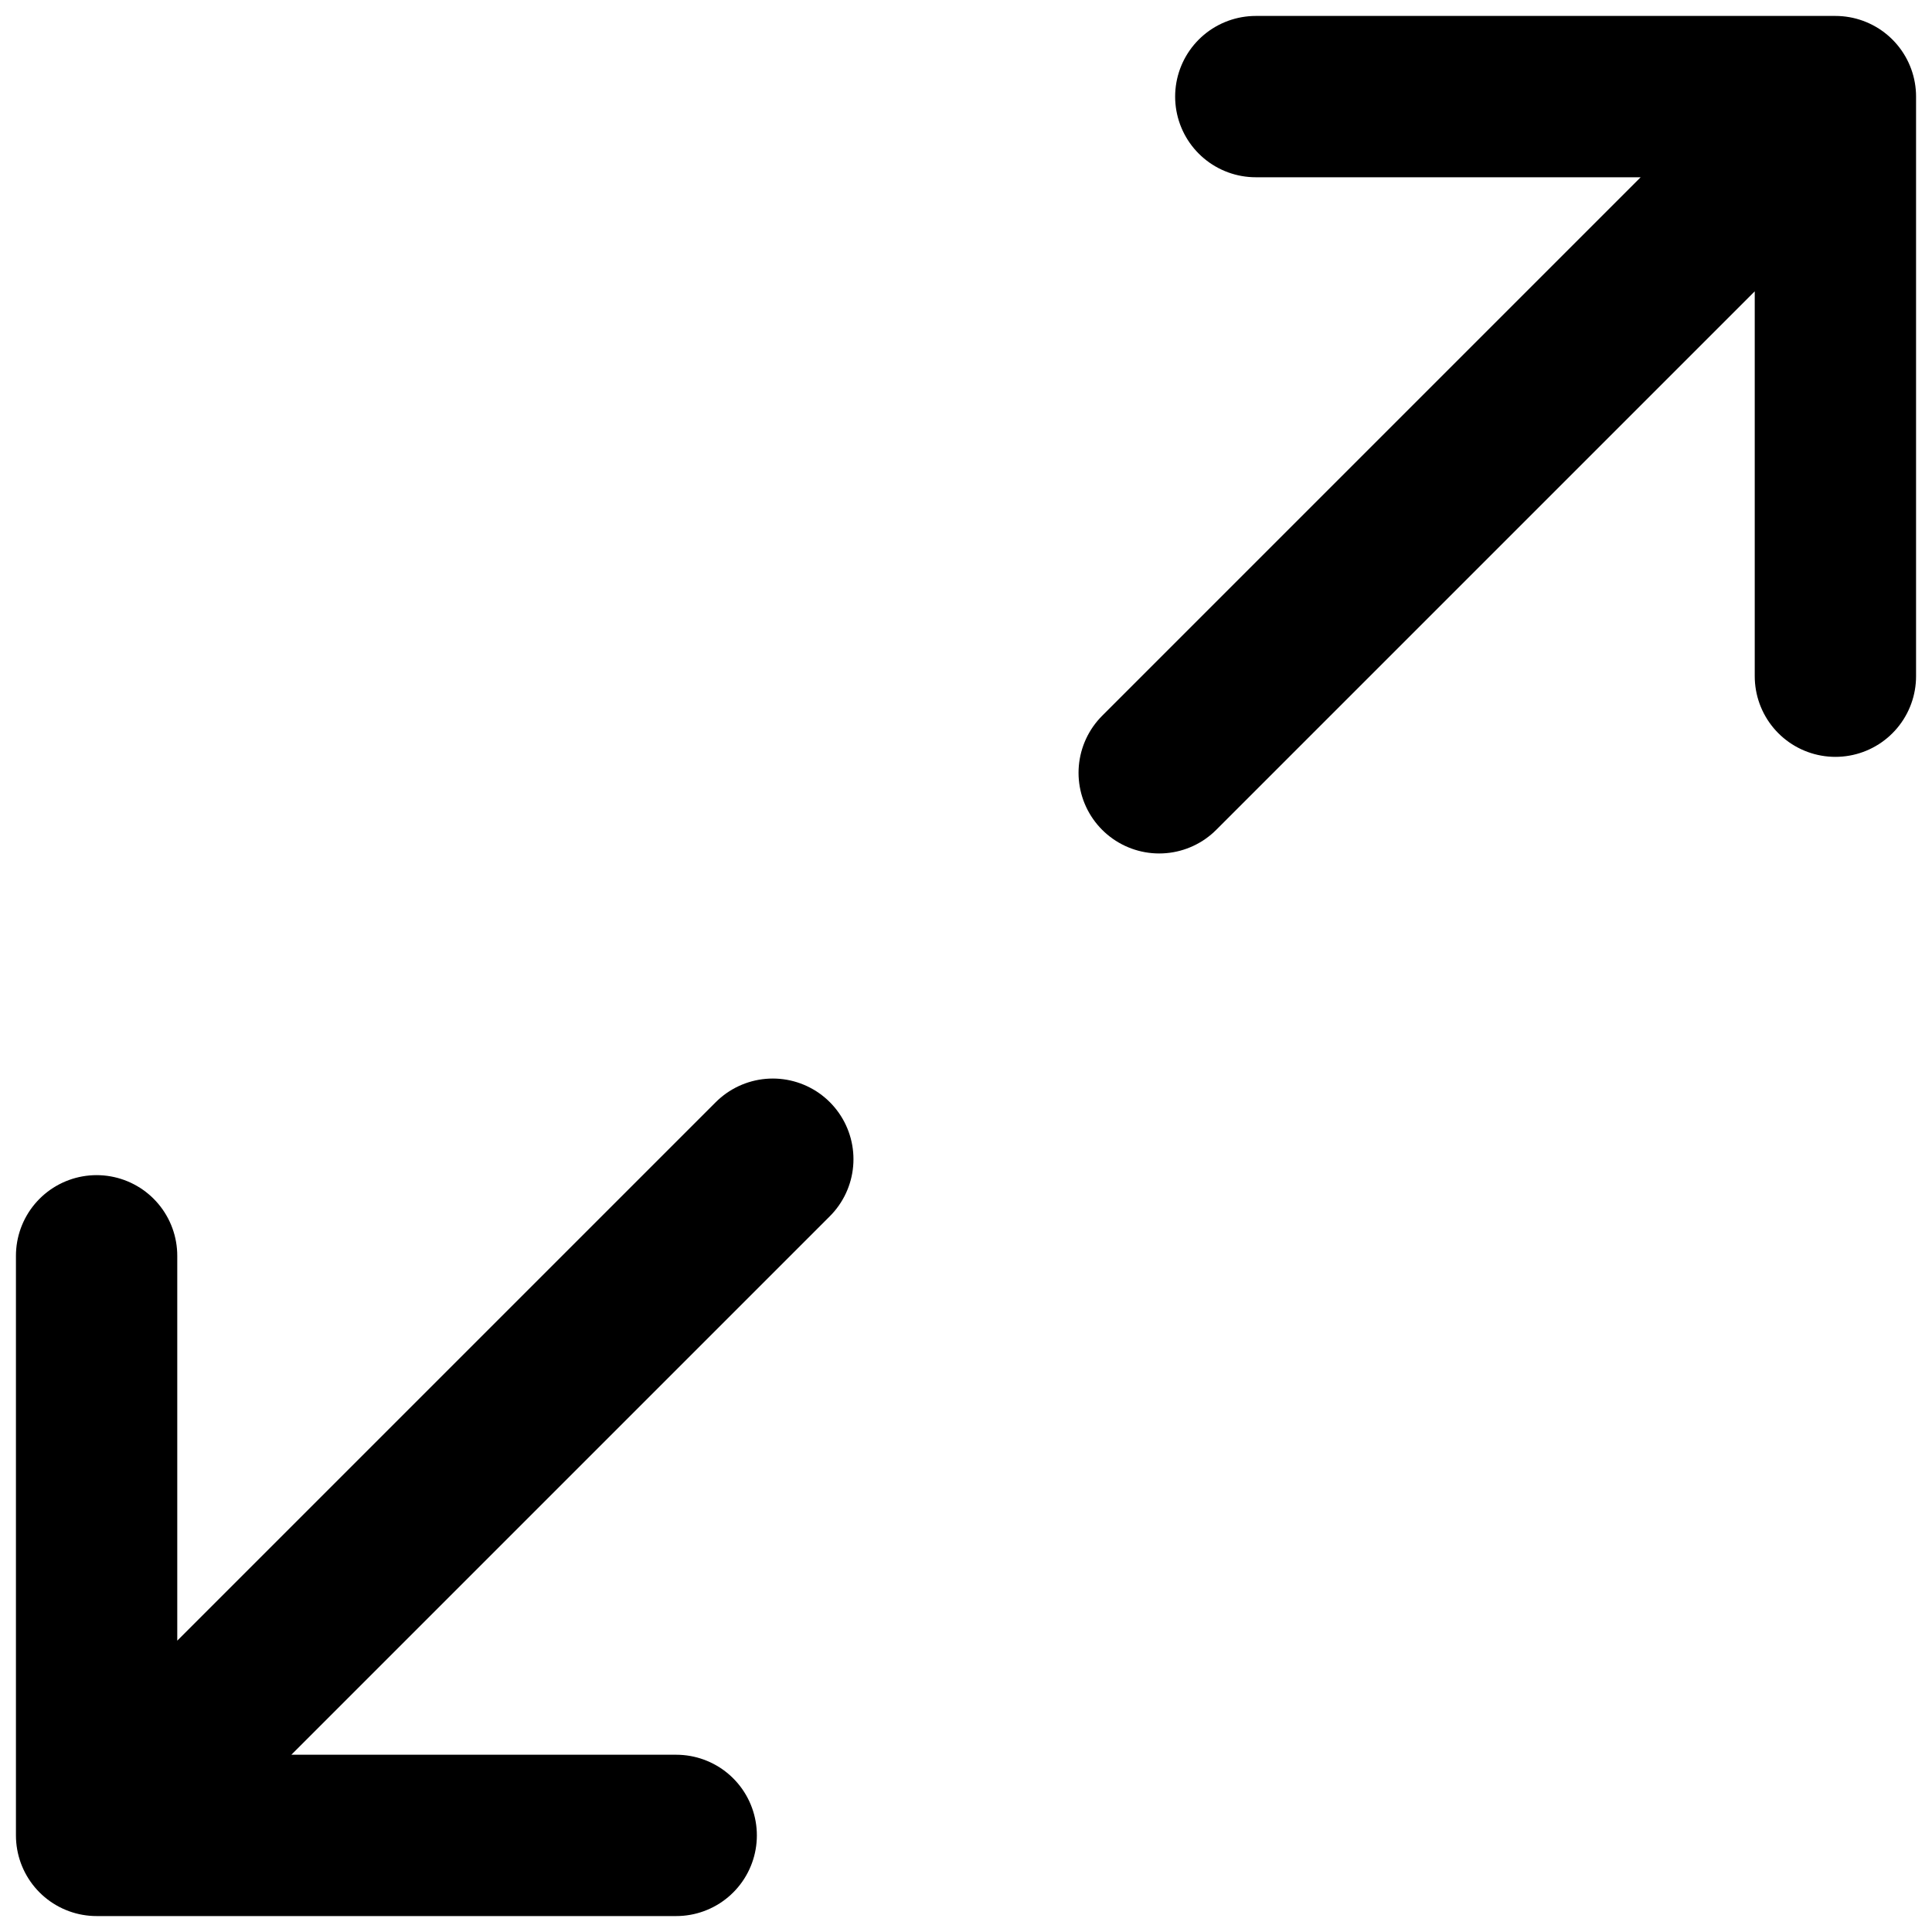 <svg viewBox="0 0 20 20" fill="none"
     xmlns="http://www.w3.org/2000/svg">
    <path d="M12 8L19 1M19 1H13M19 1V7M8 12L1 19M1 19H7M1 19L1 13"
          stroke="currentColor" stroke-width="1.67" stroke-linecap="round"
          stroke-linejoin="round"/>
</svg>
